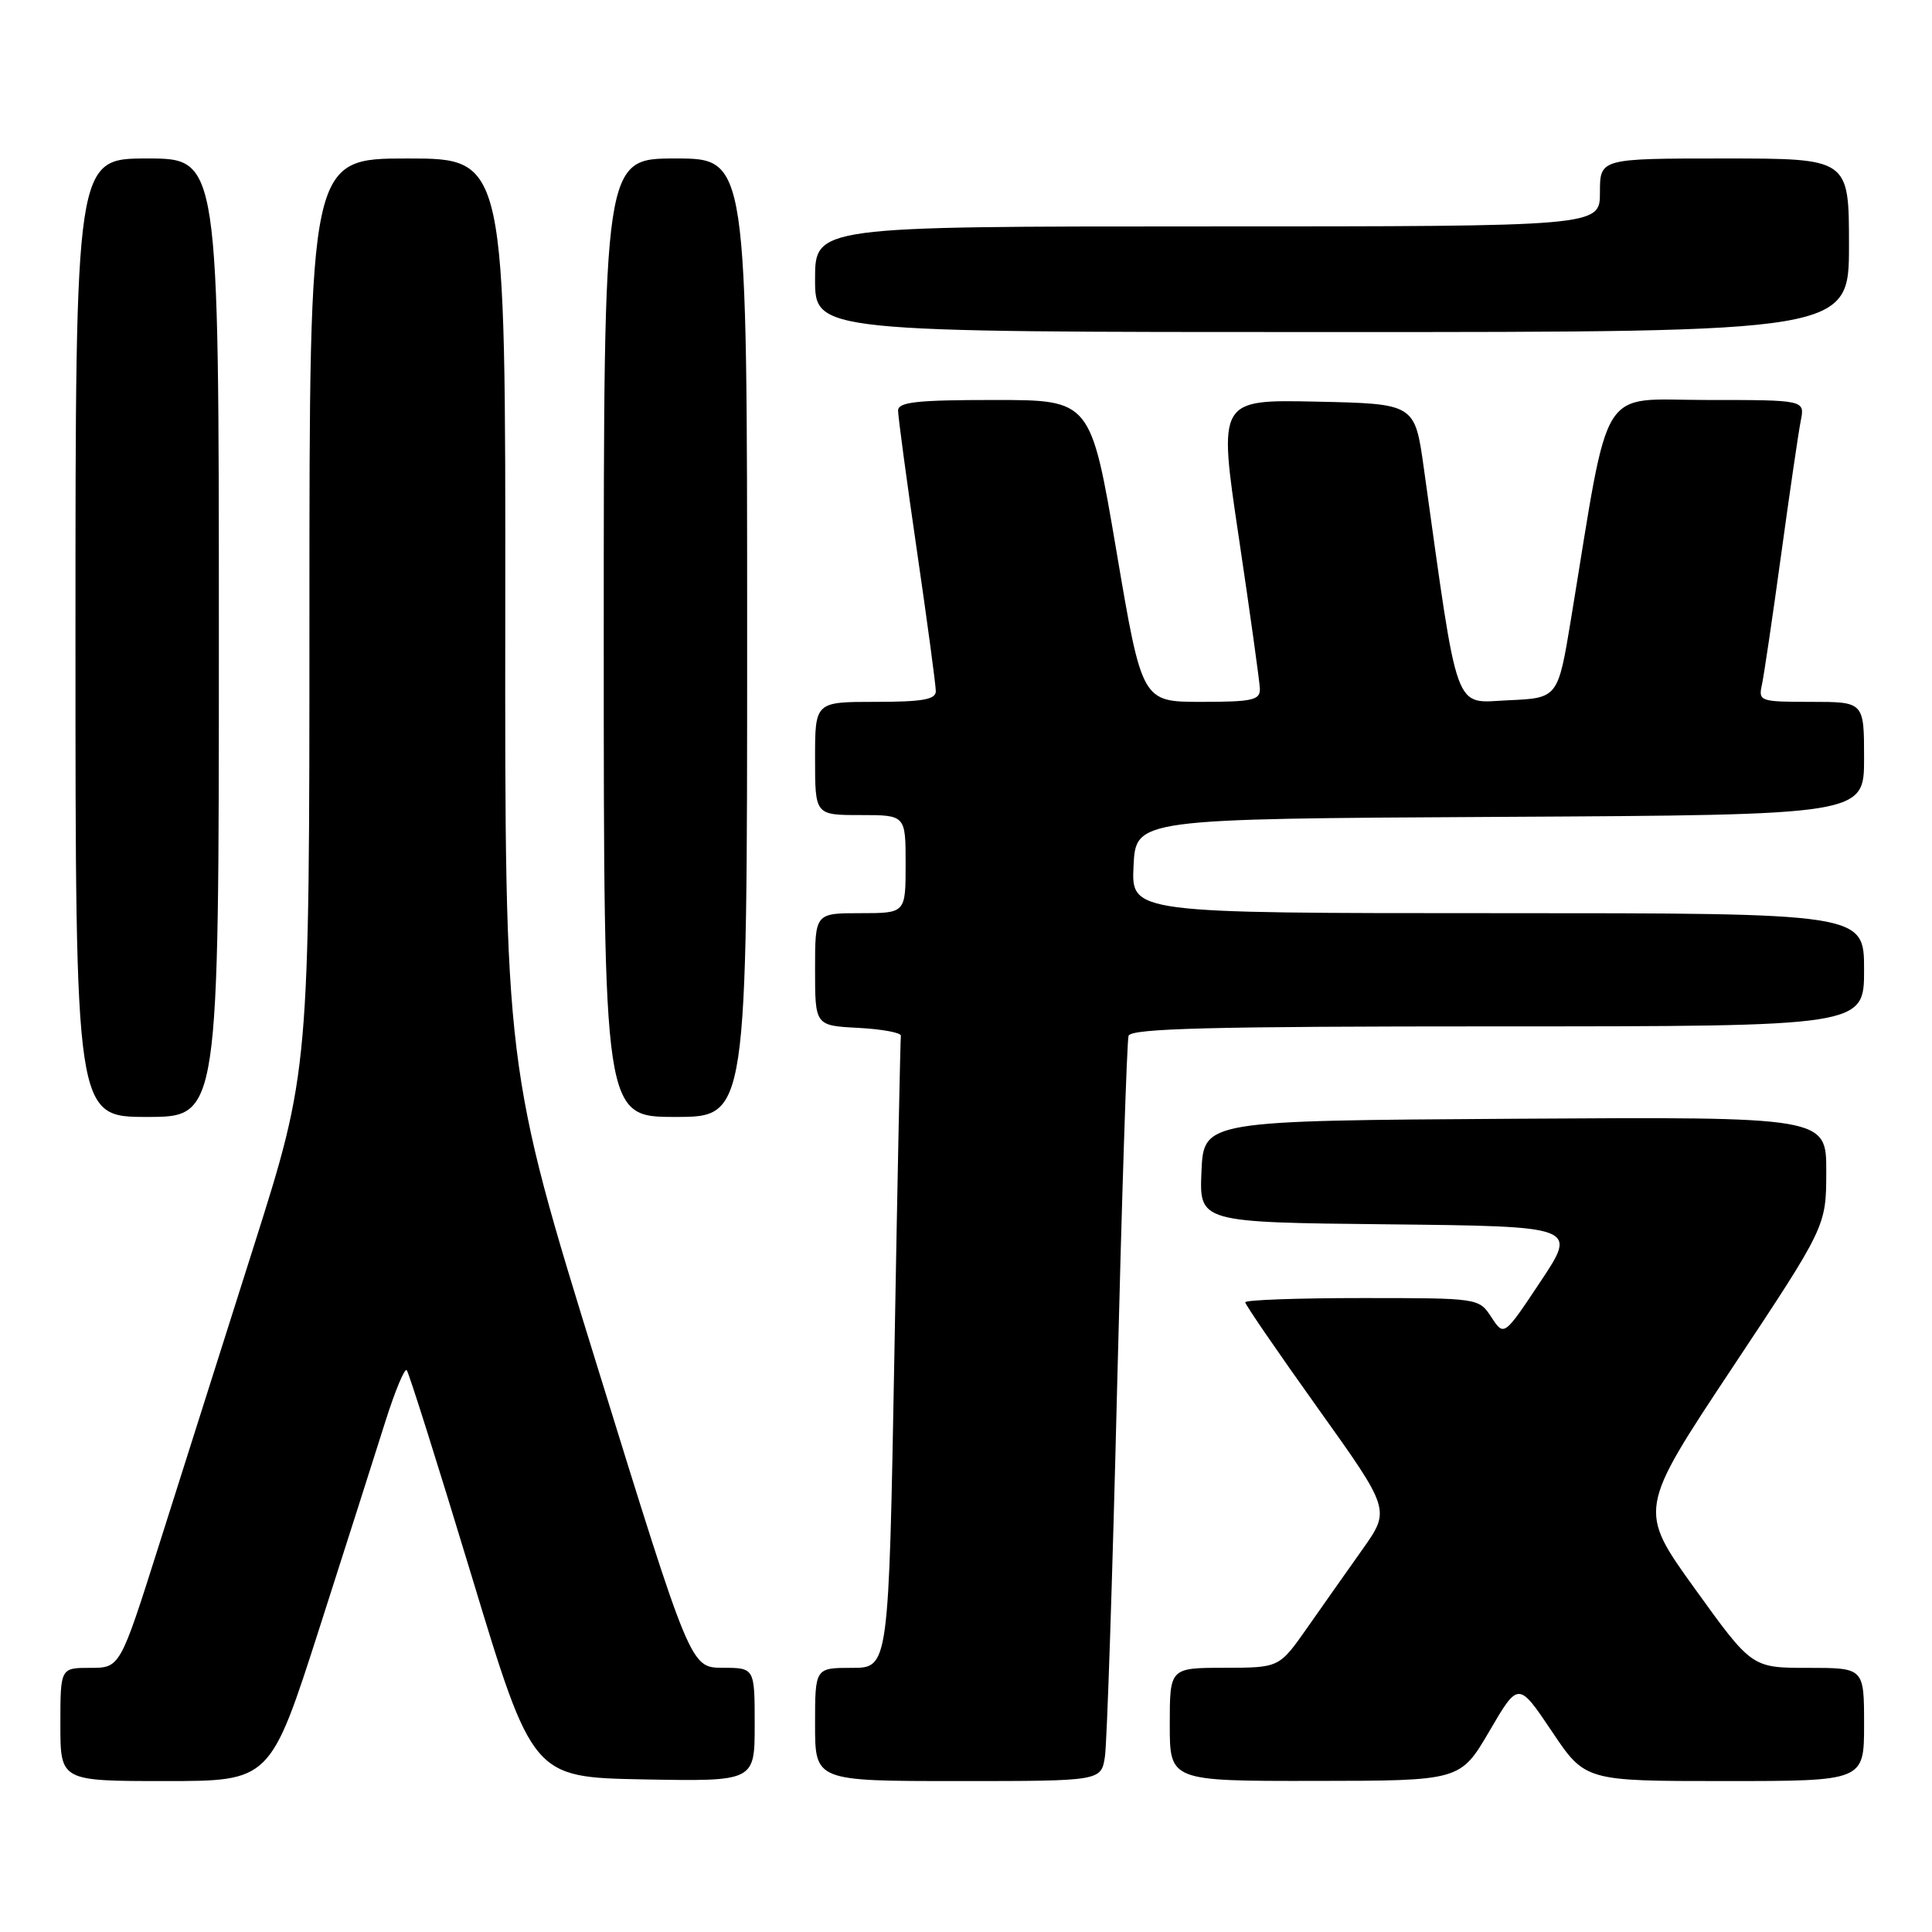 <?xml version="1.0" encoding="UTF-8" standalone="no"?>
<!DOCTYPE svg PUBLIC "-//W3C//DTD SVG 1.1//EN" "http://www.w3.org/Graphics/SVG/1.1/DTD/svg11.dtd" >
<svg xmlns="http://www.w3.org/2000/svg" xmlns:xlink="http://www.w3.org/1999/xlink" version="1.1" viewBox="0 0 256 256">
 <g >
 <path fill="currentColor"
d=" M 42.32 215.75 C 45.89 204.61 49.84 192.25 51.09 188.27 C 52.35 184.30 53.61 181.27 53.89 181.55 C 54.16 181.83 58.03 194.08 62.48 208.78 C 70.57 235.50 70.57 235.50 85.29 235.78 C 100.00 236.05 100.00 236.05 100.00 228.53 C 100.00 221.00 100.00 221.00 95.75 220.99 C 91.50 220.97 91.50 220.97 79.20 181.24 C 66.90 141.50 66.90 141.50 66.95 81.25 C 67.00 21.00 67.00 21.00 54.00 21.00 C 41.00 21.00 41.00 21.00 41.00 81.44 C 41.00 141.88 41.00 141.88 33.61 165.19 C 29.54 178.01 23.89 195.81 21.06 204.75 C 15.91 221.00 15.91 221.00 11.96 221.00 C 8.00 221.00 8.00 221.00 8.00 228.50 C 8.00 236.00 8.00 236.00 21.91 236.00 C 35.82 236.00 35.82 236.00 42.32 215.75 Z  M 146.41 232.75 C 146.68 230.96 147.41 209.03 148.02 184.00 C 148.64 158.97 149.32 137.94 149.54 137.25 C 149.85 136.27 160.52 136.00 198.47 136.00 C 247.00 136.00 247.00 136.00 247.00 128.50 C 247.00 121.00 247.00 121.00 198.45 121.00 C 149.90 121.00 149.90 121.00 150.20 114.75 C 150.50 108.50 150.50 108.50 198.75 108.24 C 247.00 107.98 247.00 107.98 247.00 100.49 C 247.00 93.00 247.00 93.00 239.98 93.00 C 233.22 93.00 232.98 92.92 233.46 90.75 C 233.73 89.51 234.88 81.75 236.01 73.50 C 237.14 65.25 238.31 57.26 238.61 55.75 C 239.16 53.00 239.16 53.00 226.17 53.00 C 211.65 53.00 213.40 50.18 208.17 82.00 C 206.44 92.50 206.44 92.50 199.84 92.79 C 192.54 93.12 193.31 95.24 188.66 62.00 C 187.47 53.50 187.47 53.50 174.44 53.22 C 161.42 52.94 161.42 52.94 164.15 71.22 C 165.65 81.28 166.90 90.29 166.94 91.25 C 166.99 92.77 165.98 93.00 159.16 93.00 C 151.32 93.00 151.32 93.00 147.93 73.00 C 144.53 53.00 144.53 53.00 131.77 53.00 C 121.46 53.00 119.00 53.27 119.00 54.41 C 119.00 55.18 120.12 63.55 121.50 73.00 C 122.88 82.45 124.00 90.82 124.00 91.59 C 124.00 92.69 122.21 93.00 116.00 93.00 C 108.00 93.00 108.00 93.00 108.00 100.50 C 108.00 108.00 108.00 108.00 114.00 108.00 C 120.00 108.00 120.00 108.00 120.00 114.50 C 120.00 121.00 120.00 121.00 114.00 121.00 C 108.00 121.00 108.00 121.00 108.00 128.45 C 108.00 135.90 108.00 135.90 113.75 136.20 C 116.91 136.37 119.44 136.84 119.37 137.25 C 119.30 137.67 118.91 156.68 118.51 179.50 C 117.76 221.00 117.76 221.00 112.88 221.00 C 108.00 221.00 108.00 221.00 108.00 228.50 C 108.00 236.00 108.00 236.00 126.95 236.00 C 145.91 236.00 145.91 236.00 146.41 232.75 Z  M 197.35 229.39 C 201.19 222.81 201.19 222.81 205.62 229.40 C 210.04 236.00 210.04 236.00 228.52 236.00 C 247.00 236.00 247.00 236.00 247.00 228.50 C 247.00 221.00 247.00 221.00 239.57 221.00 C 232.13 221.00 232.13 221.00 224.59 210.53 C 217.05 200.06 217.05 200.06 229.51 181.28 C 241.98 162.50 241.98 162.50 241.99 155.24 C 242.00 147.98 242.00 147.98 200.75 148.24 C 159.50 148.50 159.50 148.50 159.20 155.23 C 158.91 161.97 158.91 161.97 183.95 162.23 C 208.99 162.50 208.99 162.50 204.14 169.79 C 199.29 177.09 199.29 177.09 197.62 174.54 C 195.95 172.00 195.95 172.00 180.48 172.00 C 171.96 172.00 165.00 172.25 165.00 172.56 C 165.00 172.87 169.33 179.18 174.62 186.59 C 184.24 200.06 184.24 200.06 180.55 205.28 C 178.51 208.15 175.20 212.86 173.18 215.74 C 169.50 220.98 169.50 220.98 162.25 220.99 C 155.00 221.00 155.00 221.00 155.00 228.50 C 155.00 236.00 155.00 236.00 174.25 235.98 C 193.50 235.96 193.50 235.96 197.35 229.39 Z  M 29.00 84.50 C 29.00 21.00 29.00 21.00 19.50 21.00 C 10.00 21.00 10.00 21.00 10.00 84.50 C 10.00 148.00 10.00 148.00 19.50 148.00 C 29.00 148.00 29.00 148.00 29.00 84.50 Z  M 99.00 84.50 C 99.00 21.00 99.00 21.00 89.50 21.00 C 80.00 21.00 80.00 21.00 80.00 84.50 C 80.00 148.00 80.00 148.00 89.50 148.00 C 99.00 148.00 99.00 148.00 99.00 84.50 Z  M 245.00 32.50 C 245.00 21.00 245.00 21.00 228.50 21.00 C 212.00 21.00 212.00 21.00 212.00 25.50 C 212.00 30.00 212.00 30.00 160.00 30.00 C 108.00 30.00 108.00 30.00 108.00 37.00 C 108.00 44.00 108.00 44.00 176.50 44.00 C 245.00 44.00 245.00 44.00 245.00 32.50 Z "/>
</g>
</svg>